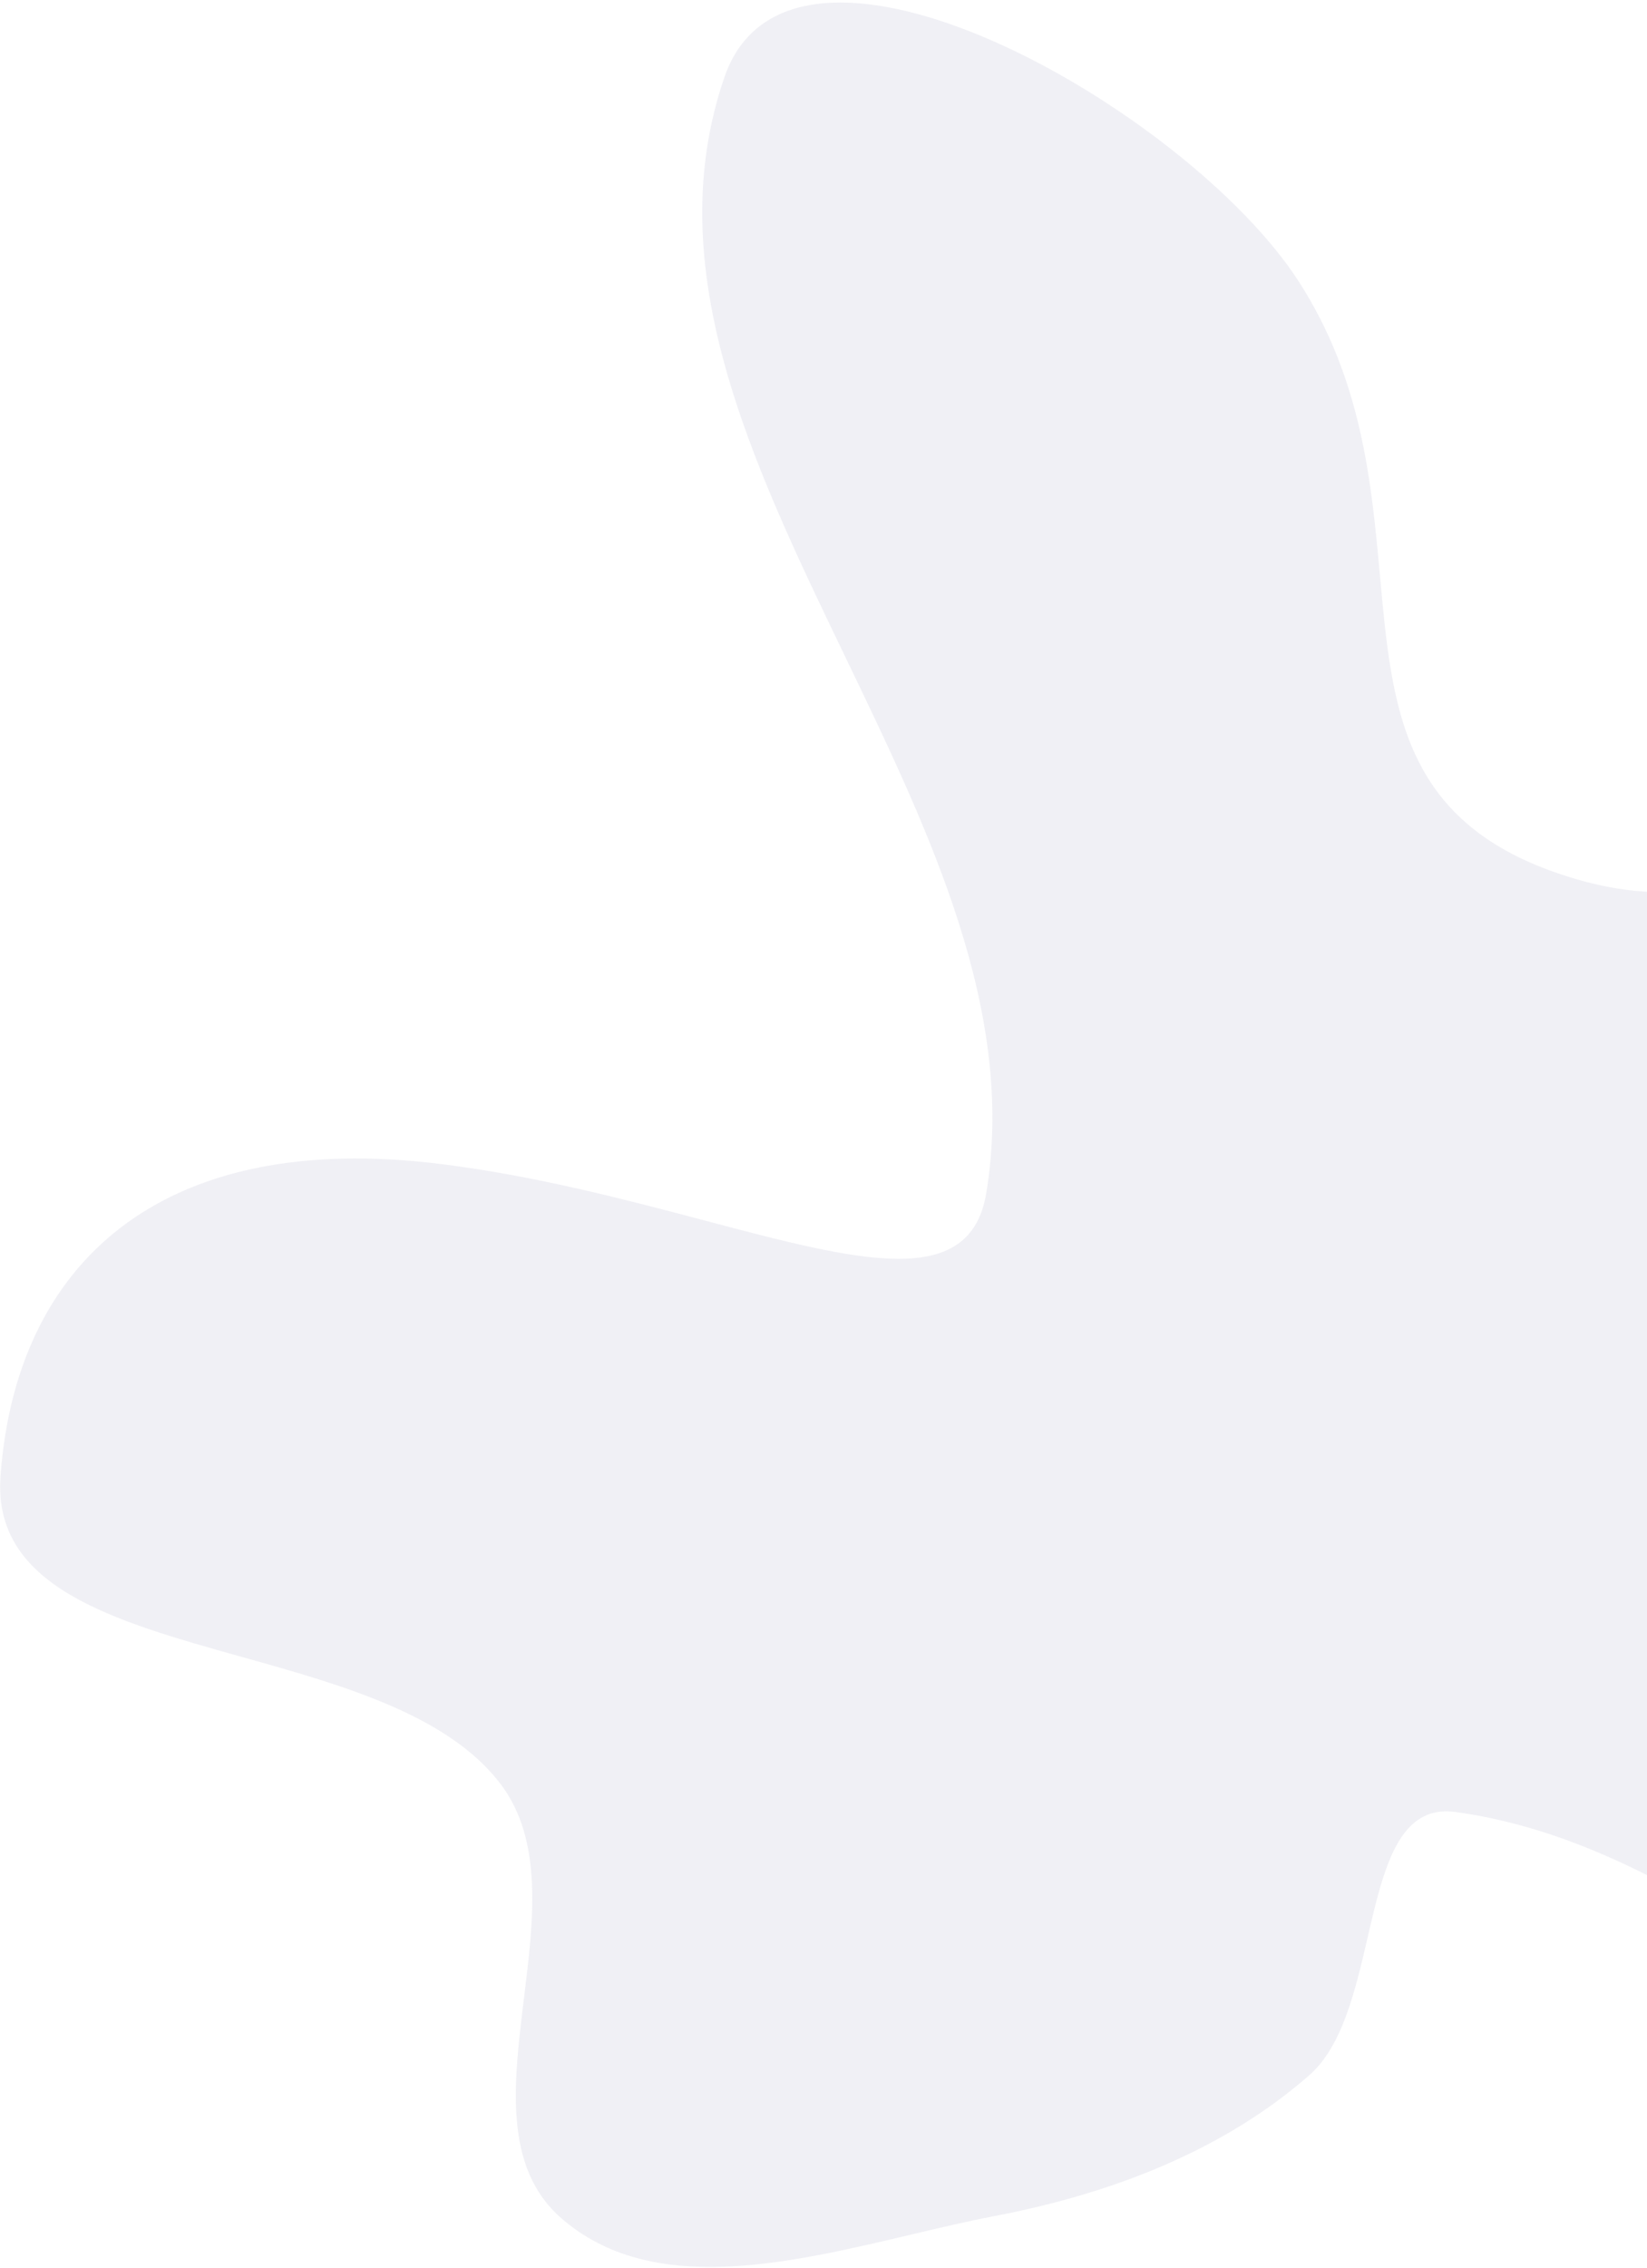 <svg width="524" height="721" viewBox="0 0 524 721" fill="none" xmlns="http://www.w3.org/2000/svg">
<path fill-rule="evenodd" clip-rule="evenodd" d="M524 596.118C504.485 586.294 484.316 578.95 463.071 576.05C444.953 573.576 440.228 593.929 435.125 615.907C431.22 632.727 427.094 650.499 416.575 659.719C388.811 684.057 352.835 697.551 316.557 704.479C307.969 706.119 298.972 708.247 289.789 710.42C250.123 719.803 207.001 730.005 178.553 705.174C160.095 689.064 163.369 662.41 166.701 635.282C169.756 610.409 172.86 585.136 159.307 567.226C142.592 545.136 108.897 535.702 76.787 526.712C35.943 515.276 -2.337 504.559 0.157 469.423C4.927 402.197 50.465 358.801 140.461 370.081C170.706 373.872 199.324 381.438 224.286 388.037C273.599 401.073 308.646 410.338 313.791 379.282C323.323 321.746 296.007 265.045 268.97 208.92C239.089 146.893 209.547 85.57 230.456 24.601C251.64 -37.169 377.759 34.579 413.185 89.462C433.357 120.714 436.347 153.497 439.057 183.222C442.859 224.914 446.111 260.589 495.461 277.581C505.792 281.138 515.244 283.004 524 283.496V596.118Z" fill="#444787" fill-opacity="0.08"/>
</svg>

